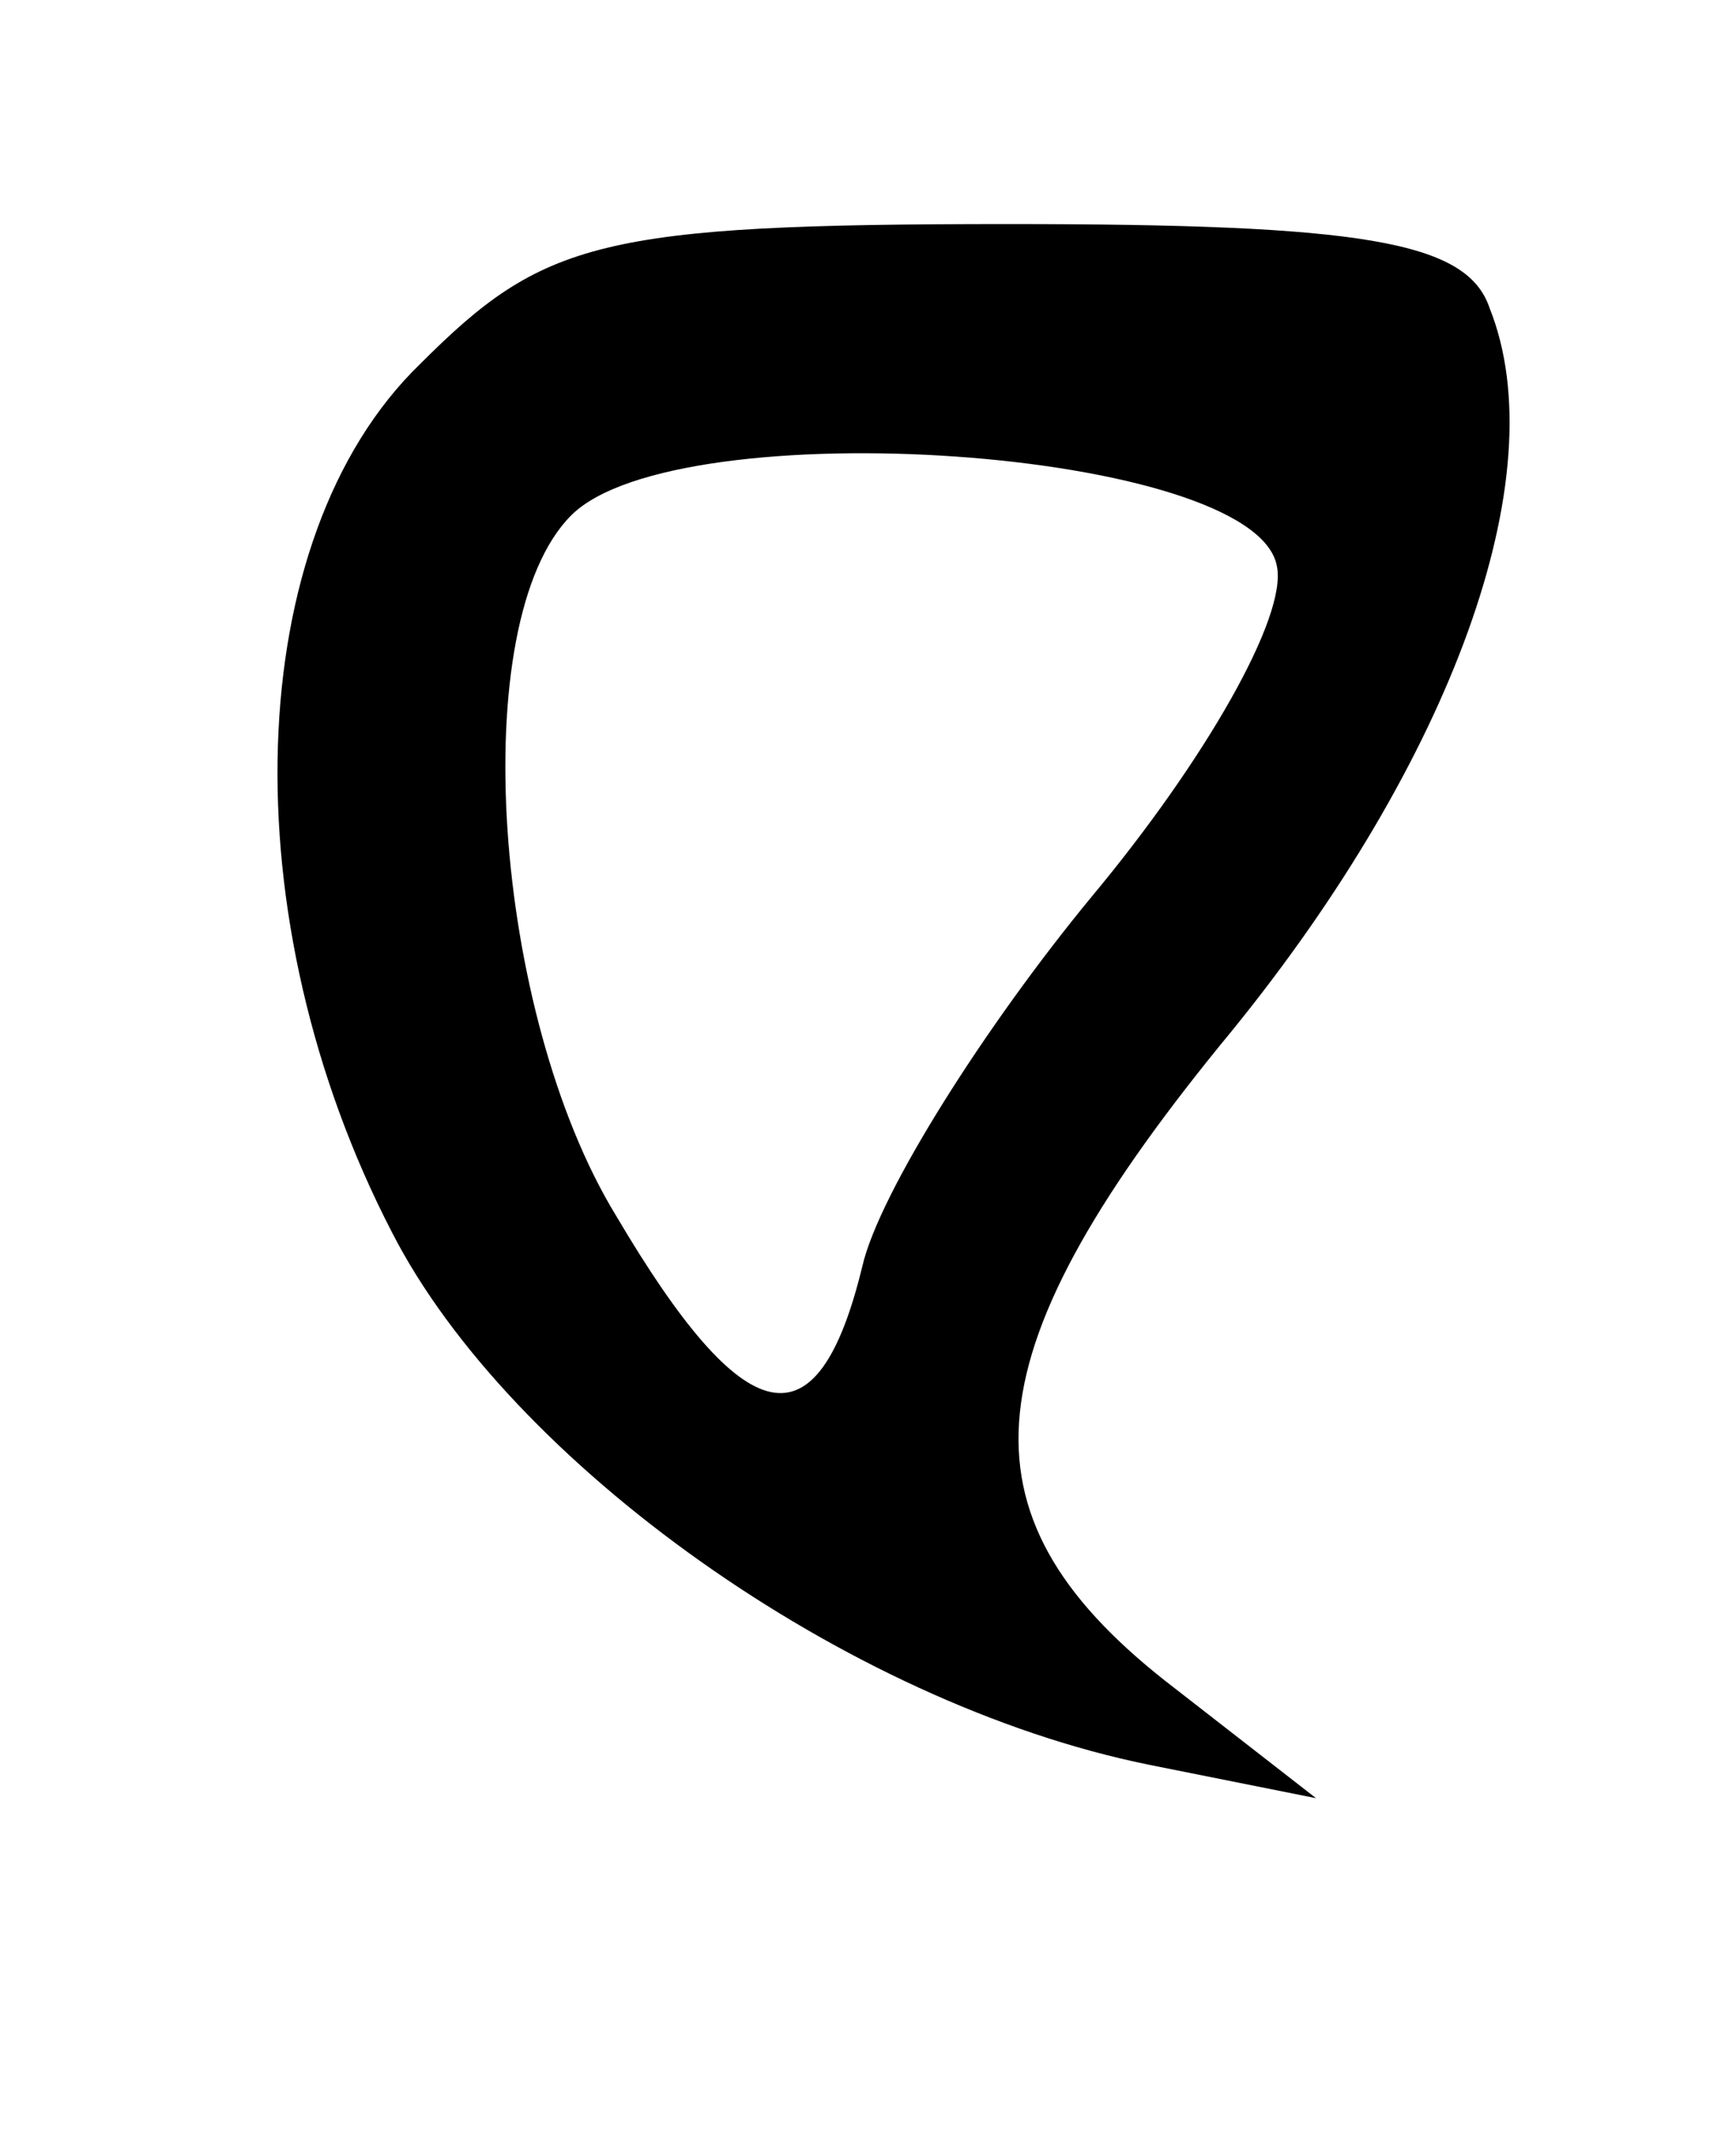 <?xml version="1.0" standalone="no"?>
<!DOCTYPE svg PUBLIC "-//W3C//DTD SVG 20010904//EN"
 "http://www.w3.org/TR/2001/REC-SVG-20010904/DTD/svg10.dtd">
<svg version="1.0" xmlns="http://www.w3.org/2000/svg"
 width="31pt" height="38pt" viewBox="0 0 31 38"
 preserveAspectRatio="xMidYMid meet">
<g transform="translate(0,38) scale(0.1,-0.1)"
fill="#000000" stroke="none">
<path d="M75 315 c-32 -31 -34 -99 -5 -155 21 -41 81 -84 135 -95 l30 -6 -27
21 c-38 30 -35 59 12 116 39 48 58 99 46 129 -4 12 -23 15 -86 15 -73 0 -83
-3 -105 -25z m153 -36 c2 -9 -13 -35 -33 -59 -19 -23 -38 -53 -41 -66 -8 -33
-21 -30 -44 9 -22 36 -27 106 -8 125 19 19 122 12 126 -9z"/>
</g>
</svg>
